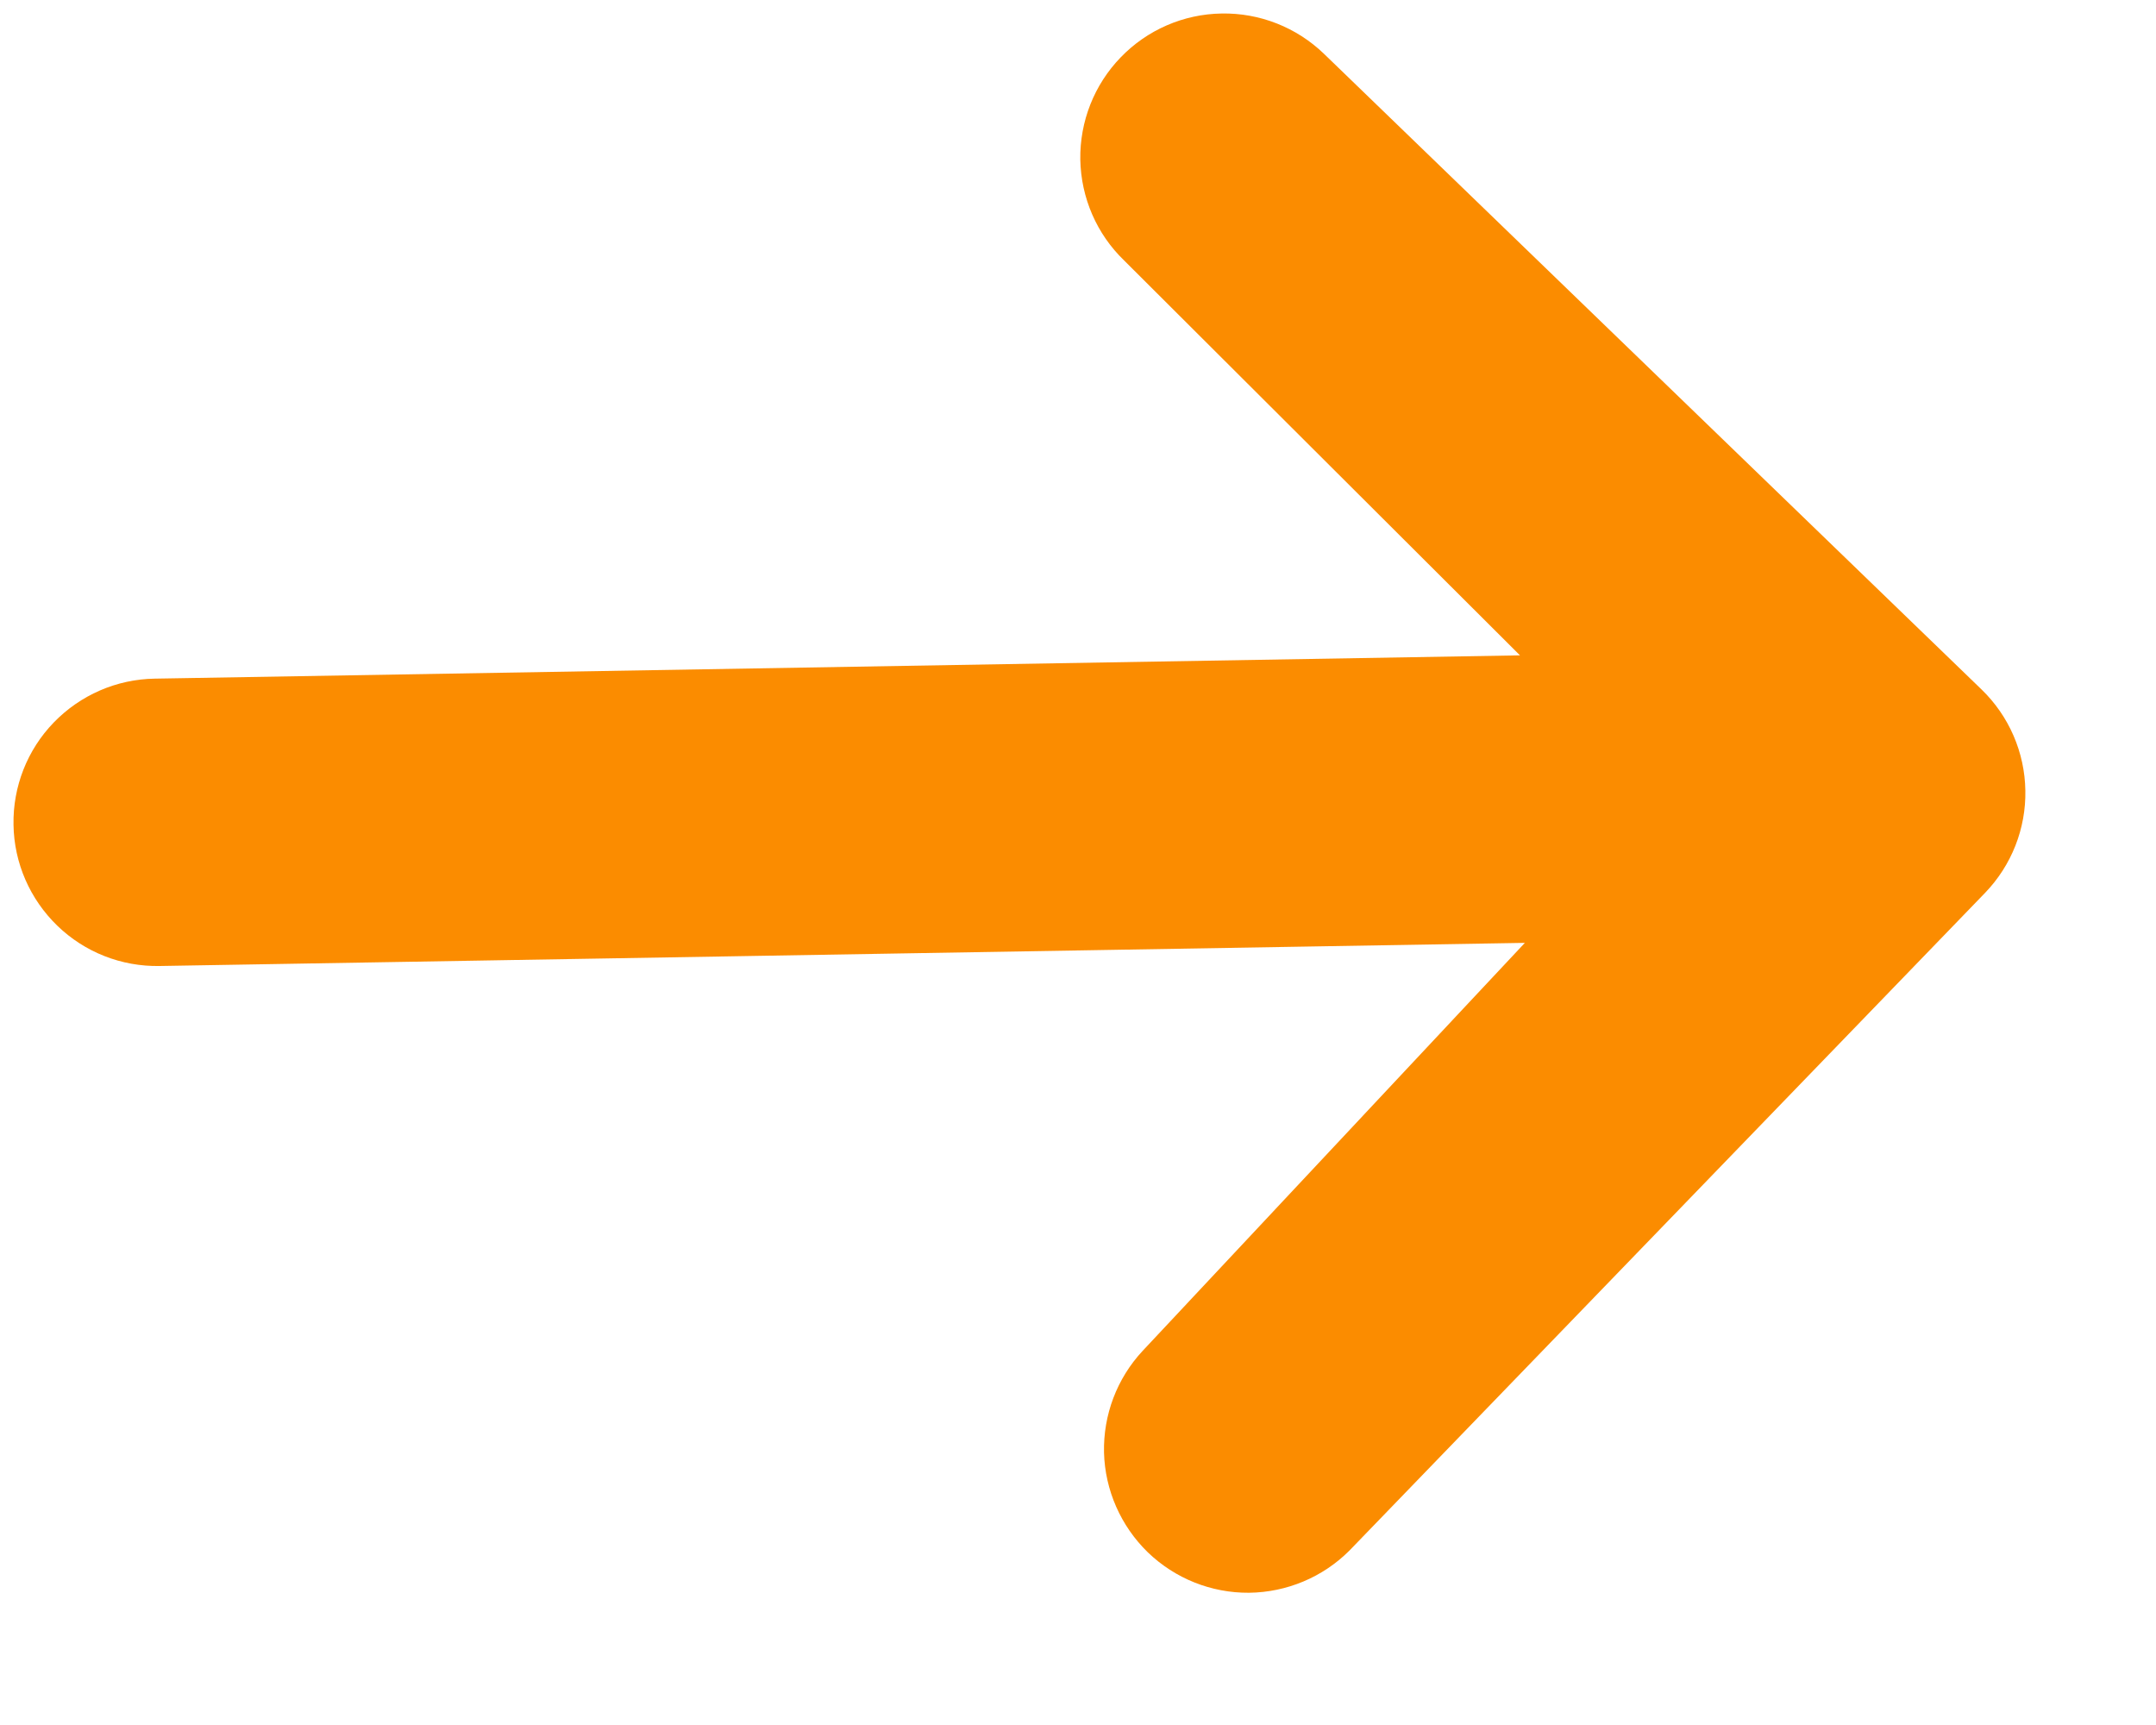 <svg width="15" height="12" viewBox="0 0 15 12" fill="none" xmlns="http://www.w3.org/2000/svg">
<path d="M7.797 0.399C7.981 0.208 8.234 0.098 8.499 0.094C8.764 0.089 9.02 0.19 9.211 0.374L13.787 4.797C13.977 4.981 14.087 5.234 14.091 5.499C14.096 5.764 13.995 6.02 13.811 6.211L9.388 10.787C9.203 10.972 8.952 11.077 8.69 11.08C8.427 11.082 8.175 10.981 7.986 10.799C7.798 10.616 7.688 10.367 7.681 10.105C7.675 9.843 7.771 9.589 7.95 9.397L10.609 6.559L1.111 6.72C0.845 6.725 0.589 6.624 0.399 6.44C0.208 6.255 0.098 6.003 0.094 5.738C0.089 5.472 0.19 5.216 0.374 5.026C0.559 4.835 0.811 4.725 1.077 4.721L10.575 4.559L7.821 1.812C7.63 1.628 7.521 1.376 7.516 1.11C7.512 0.845 7.613 0.589 7.797 0.399Z" fill="#FB8C00"/>
</svg>
